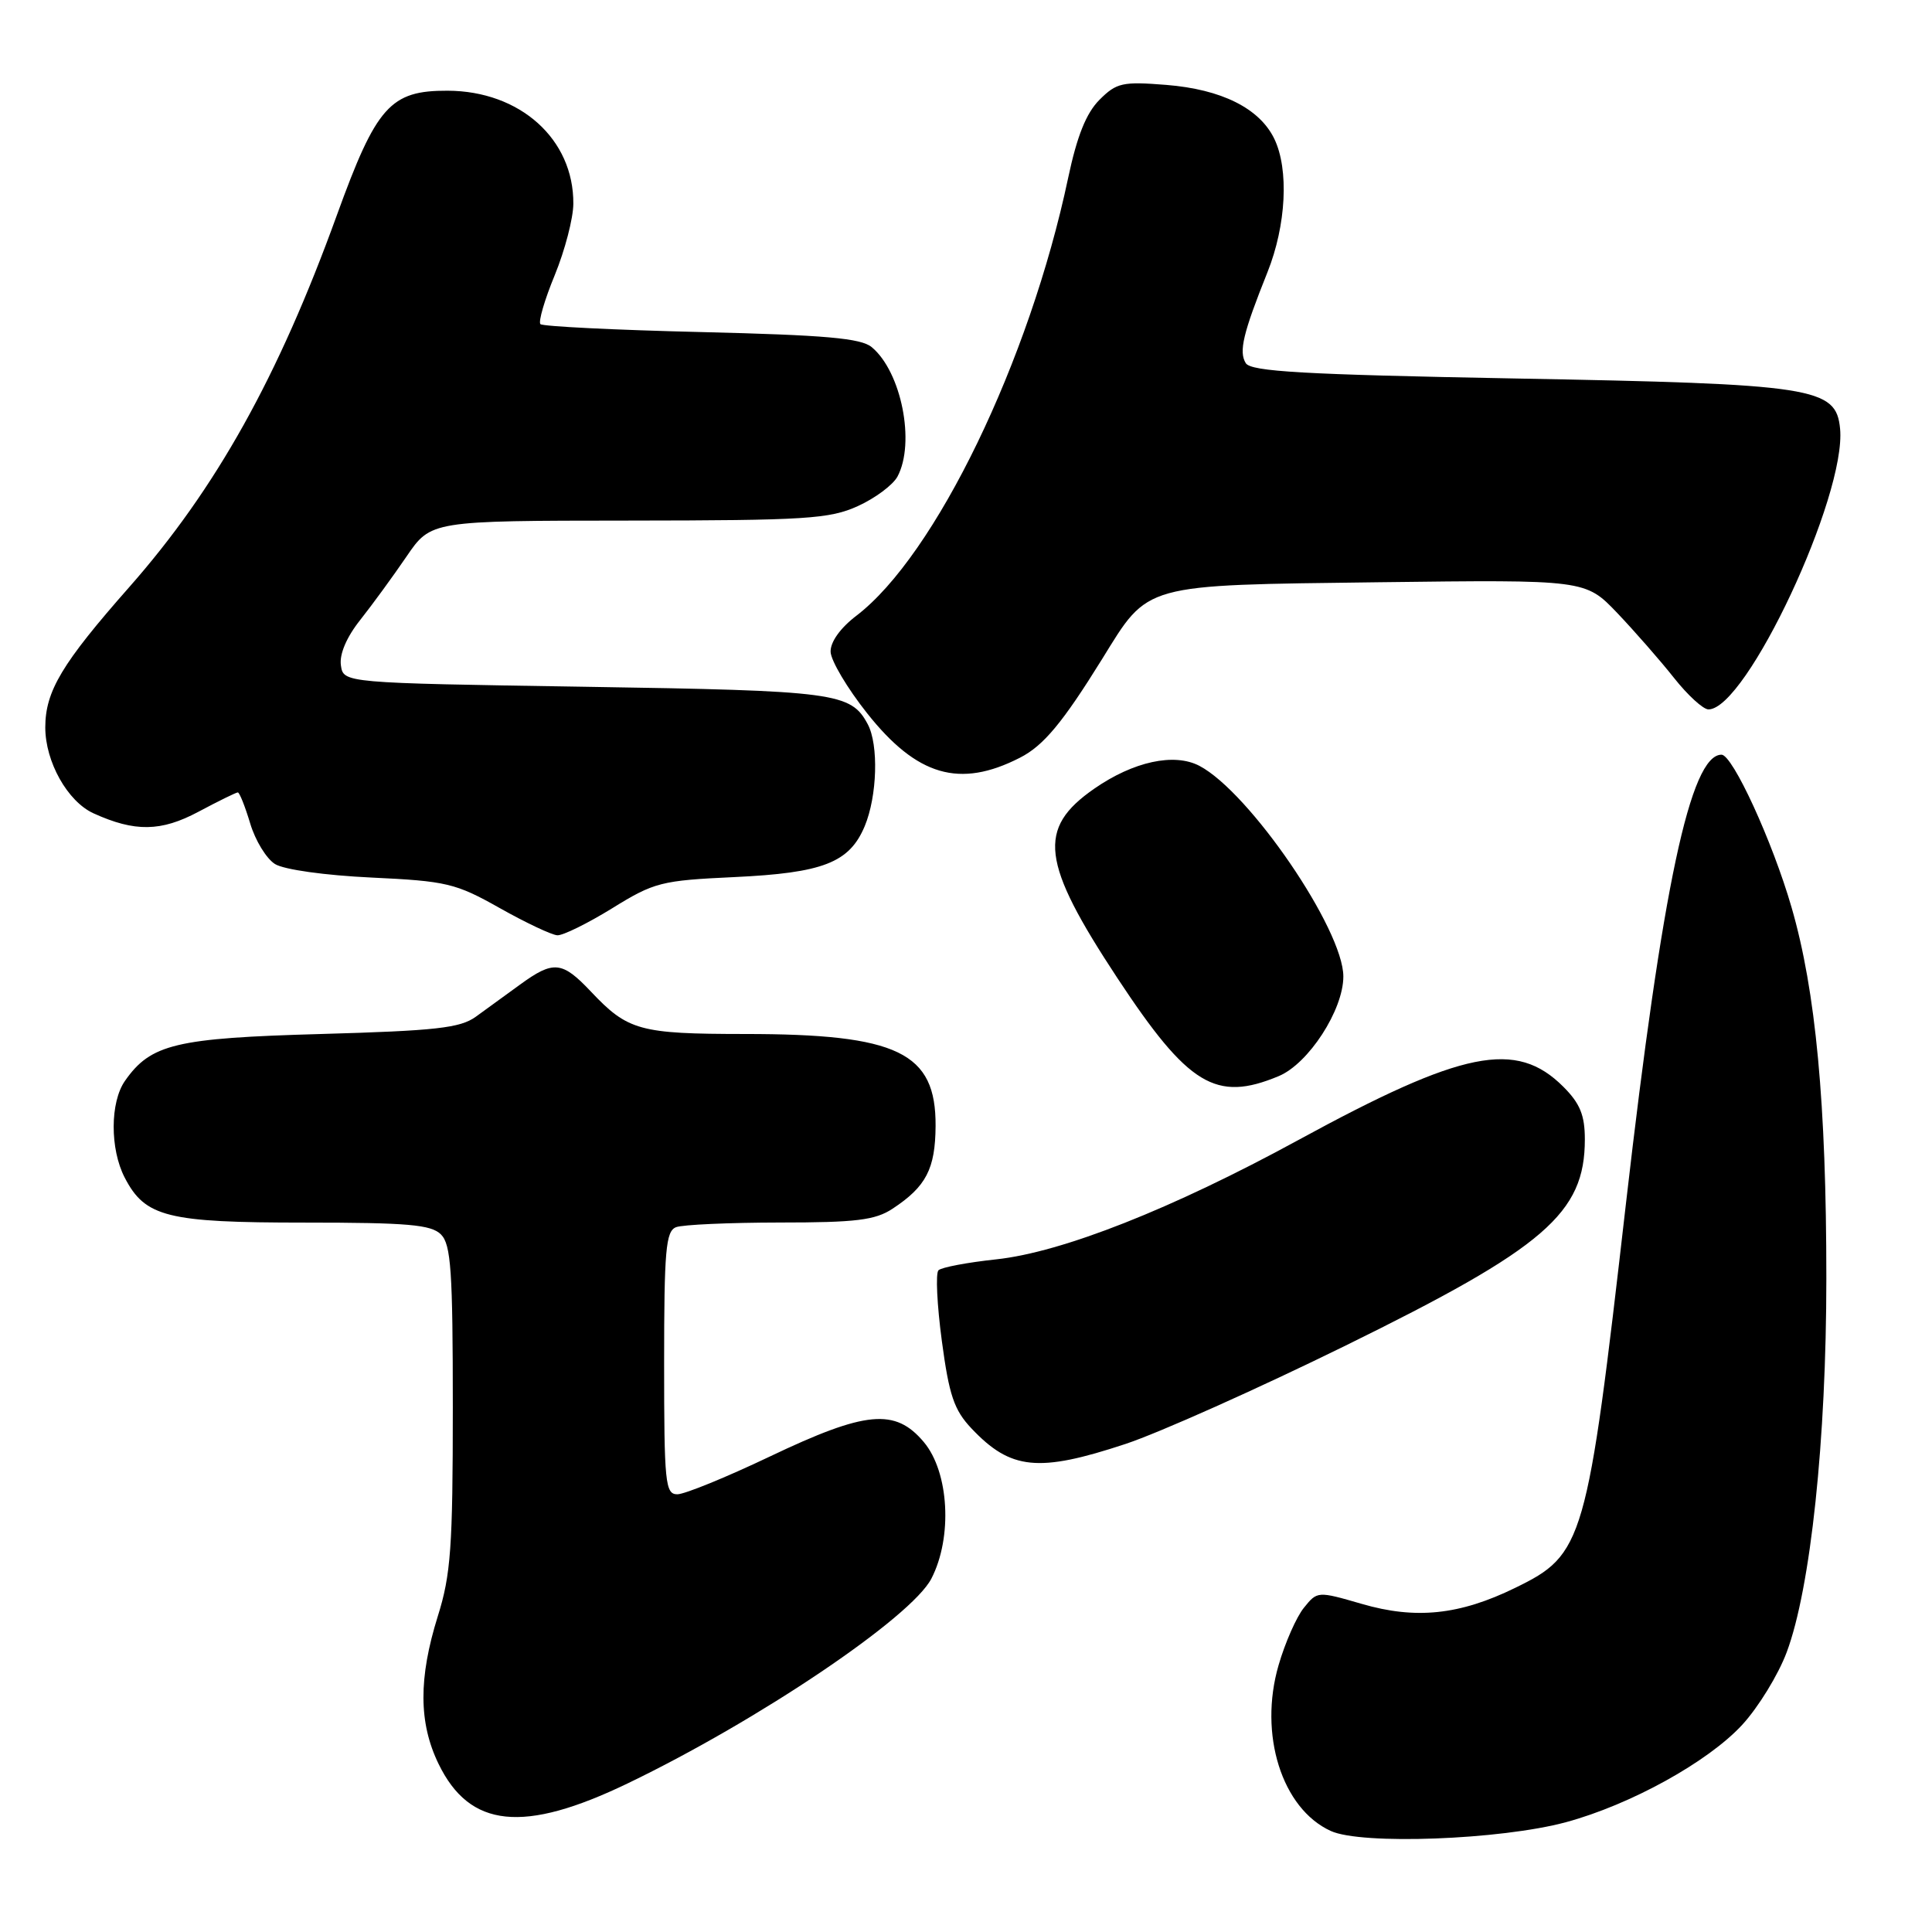 <?xml version="1.0" encoding="UTF-8" standalone="no"?>
<!DOCTYPE svg PUBLIC "-//W3C//DTD SVG 1.1//EN" "http://www.w3.org/Graphics/SVG/1.1/DTD/svg11.dtd" >
<svg xmlns="http://www.w3.org/2000/svg" xmlns:xlink="http://www.w3.org/1999/xlink" version="1.1" viewBox="0 0 256 256">
 <g >
 <path fill="currentColor"
d=" M 207.50 241.45 C 216.06 239.13 226.31 233.47 230.84 228.56 C 232.98 226.24 235.64 221.90 236.75 218.92 C 239.92 210.44 242.00 190.77 242.00 169.38 C 242.00 146.25 240.60 131.28 237.39 120.23 C 234.87 111.51 229.58 100.00 228.11 100.00 C 223.99 100.00 220.27 117.50 215.45 159.45 C 210.28 204.54 209.87 205.97 200.77 210.40 C 193.41 214.00 187.59 214.61 180.43 212.52 C 174.60 210.83 174.55 210.83 172.78 213.03 C 171.79 214.24 170.28 217.67 169.42 220.64 C 166.75 229.80 169.85 239.65 176.33 242.61 C 180.39 244.48 198.84 243.79 207.50 241.45 Z  M 83.19 236.30 C 100.55 227.94 120.75 214.31 123.41 209.18 C 126.24 203.71 125.76 195.06 122.41 191.08 C 118.62 186.57 114.74 186.93 102.00 193.00 C 96.23 195.75 90.72 198.00 89.75 198.00 C 88.15 198.00 88.00 196.52 88.00 180.61 C 88.00 165.67 88.22 163.13 89.58 162.61 C 90.45 162.27 96.64 162.00 103.33 161.99 C 113.42 161.99 115.97 161.68 118.27 160.16 C 122.72 157.23 123.93 154.89 123.97 149.20 C 124.03 139.45 118.99 137.01 98.68 137.01 C 84.75 137.00 83.19 136.57 78.30 131.39 C 74.48 127.35 73.35 127.23 68.90 130.47 C 67.03 131.82 64.40 133.74 63.05 134.72 C 60.98 136.22 57.75 136.58 42.55 137.01 C 23.28 137.55 19.98 138.33 16.56 143.22 C 14.58 146.05 14.56 152.24 16.52 156.03 C 19.23 161.27 22.13 162.00 40.38 162.00 C 54.03 162.00 57.13 162.27 58.43 163.57 C 59.76 164.90 60.00 168.42 60.00 186.48 C 60.00 204.98 59.74 208.67 58.01 214.16 C 55.45 222.35 55.47 228.28 58.10 233.70 C 62.23 242.23 69.35 242.97 83.19 236.30 Z  M 149.11 191.34 C 153.54 189.88 166.69 184.00 178.33 178.28 C 204.73 165.31 210.00 160.76 210.00 150.97 C 210.00 147.77 209.36 146.21 207.15 144.00 C 200.90 137.75 193.84 139.17 172.00 151.08 C 155.27 160.20 140.75 165.93 132.01 166.87 C 128.18 167.28 124.74 167.93 124.35 168.32 C 123.96 168.71 124.16 172.92 124.80 177.69 C 125.76 184.88 126.42 186.84 128.73 189.28 C 133.93 194.78 137.59 195.15 149.11 191.34 Z  M 169.44 142.59 C 173.39 140.94 178.00 133.83 178.00 129.39 C 178.00 123.16 165.57 104.97 158.93 101.48 C 155.59 99.73 150.19 100.90 145.00 104.50 C 137.39 109.78 137.93 114.23 148.06 129.60 C 157.46 143.85 161.11 146.07 169.44 142.59 Z  M 81.12 120.35 C 86.69 116.90 87.63 116.67 97.27 116.22 C 109.07 115.67 112.55 114.31 114.58 109.47 C 116.24 105.49 116.44 98.69 114.98 95.96 C 112.74 91.78 110.77 91.52 77.50 91.00 C 45.50 90.50 45.50 90.50 45.17 88.15 C 44.96 86.68 45.93 84.41 47.73 82.15 C 49.32 80.14 52.08 76.36 53.86 73.75 C 57.10 69.00 57.10 69.00 83.30 68.98 C 106.84 68.96 109.92 68.76 113.67 67.06 C 115.96 66.02 118.32 64.26 118.92 63.15 C 121.31 58.68 119.44 49.27 115.51 46.00 C 114.08 44.81 109.38 44.40 92.93 44.00 C 81.51 43.73 71.91 43.25 71.61 42.95 C 71.31 42.64 72.16 39.72 73.51 36.45 C 74.85 33.18 75.96 28.93 75.97 27.00 C 76.03 18.44 68.91 12.05 59.31 12.02 C 51.72 11.99 49.87 14.07 44.64 28.50 C 36.87 49.97 28.62 64.75 17.14 77.78 C 8.19 87.93 6.01 91.58 6.00 96.38 C 6.00 100.94 8.95 106.20 12.39 107.77 C 17.87 110.26 21.33 110.21 26.30 107.56 C 28.94 106.15 31.29 105.00 31.51 105.00 C 31.74 105.00 32.47 106.85 33.15 109.10 C 33.82 111.36 35.30 113.78 36.44 114.49 C 37.62 115.23 43.08 115.99 49.21 116.28 C 59.18 116.75 60.37 117.03 66.21 120.32 C 69.67 122.27 73.11 123.89 73.85 123.93 C 74.59 123.97 77.86 122.36 81.12 120.35 Z  M 135.15 100.40 C 138.27 98.81 140.80 95.77 146.04 87.32 C 152.27 77.25 151.16 77.55 182.74 77.15 C 210.07 76.81 210.07 76.81 214.29 81.22 C 216.60 83.65 219.99 87.52 221.81 89.82 C 223.63 92.12 225.68 94.00 226.38 94.00 C 231.40 94.00 244.67 65.67 243.82 56.80 C 243.29 51.32 240.43 50.88 200.71 50.15 C 172.69 49.63 165.76 49.23 165.07 48.12 C 164.13 46.59 164.70 44.18 167.95 36.06 C 170.43 29.85 170.81 22.45 168.85 18.39 C 166.89 14.35 161.87 11.84 154.54 11.25 C 148.74 10.79 147.95 10.96 145.69 13.22 C 143.93 14.98 142.71 18.02 141.53 23.60 C 136.41 47.83 123.93 73.61 113.47 81.59 C 111.35 83.21 110.02 85.06 110.06 86.37 C 110.10 87.54 112.27 91.20 114.89 94.50 C 121.50 102.84 127.16 104.49 135.15 100.40 Z "/>
</g>
</svg>